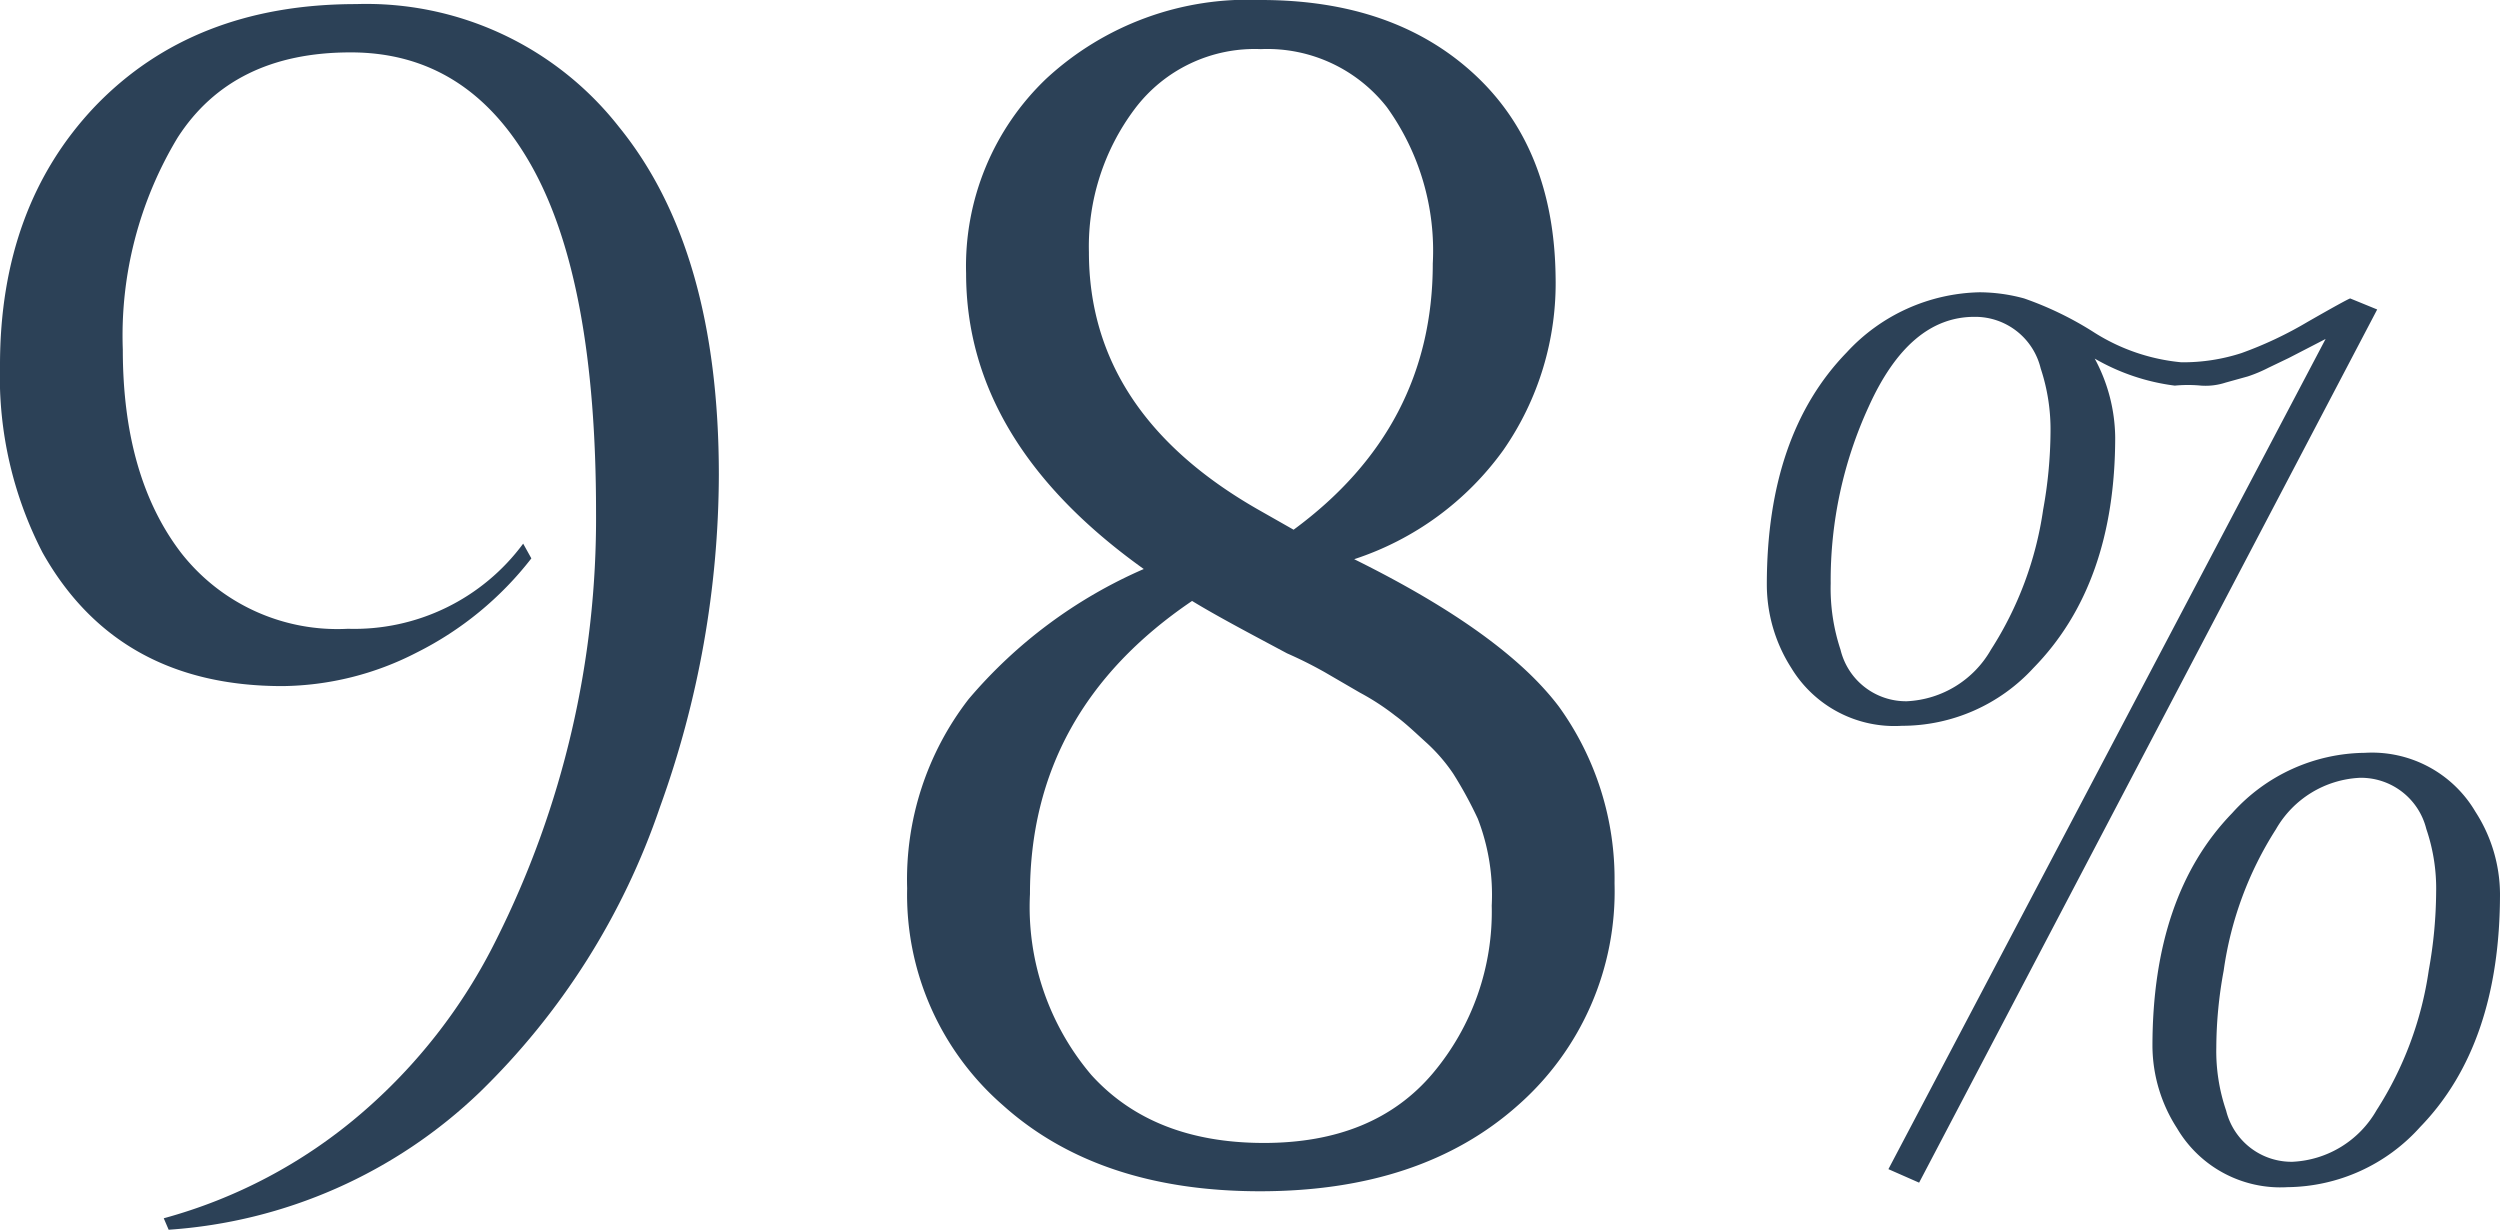 <svg xmlns="http://www.w3.org/2000/svg" viewBox="0 0 122.14 60.08"><defs><style>.cls-1{fill:#2c4157;}</style></defs><g id="圖層_2" data-name="圖層 2"><g id="content"><path class="cls-1" d="M29.12,25q0-11.23-3.12-16.84t-8.88-5.6q-5.76,0-8.44,4.16A18.73,18.73,0,0,0,6,17.08Q6,23.28,8.84,27A9.69,9.69,0,0,0,17,30.72a10.26,10.26,0,0,0,8.56-4.16l.4.72a16.32,16.32,0,0,1-5.6,4.6,14.6,14.6,0,0,1-6.56,1.64Q5.75,33.52,2.08,27A18.73,18.73,0,0,1,0,17.84Q0,10.09,4.64,5.2q4.8-5,12.76-5a15.68,15.68,0,0,1,12.84,6q4.88,6,4.88,17a48.09,48.09,0,0,1-2.88,16.24,35.23,35.23,0,0,1-8.8,13.92,24.31,24.31,0,0,1-15.2,6.72L8,59.52a24.81,24.81,0,0,0,9.6-5.08,26.89,26.89,0,0,0,6.64-8.52A45.86,45.86,0,0,0,29.12,25Z"/><path class="cls-1" d="M74.16,54q-4.72,4.2-12.6,4.2T49,54a13.63,13.63,0,0,1-4.68-10.6,14.39,14.39,0,0,1,3-9.24,23.49,23.49,0,0,1,8.56-6.36Q47.2,21.6,47.2,13.36a12.65,12.65,0,0,1,3.92-9.52A14.51,14.51,0,0,1,61.6,0Q68.08,0,72,3.6t4,9.92A14.28,14.28,0,0,1,73.44,22a14.55,14.55,0,0,1-7.28,5.32q7.28,3.6,10,7.2a14.4,14.4,0,0,1,2.72,8.64A13.92,13.92,0,0,1,74.16,54ZM50.32,43.68a12.68,12.68,0,0,0,3,8.84q3,3.31,8.4,3.32T70,52.44a12.27,12.27,0,0,0,2.88-8.2A10.3,10.3,0,0,0,72.2,40a19.91,19.91,0,0,0-1.2-2.2,8.34,8.34,0,0,0-1.36-1.56c-.56-.51-1-.93-1.48-1.28a12,12,0,0,0-1.72-1.12l-1.72-1c-.43-.24-1-.55-1.84-.92-1.87-1-3.41-1.81-4.64-2.56Q50.32,34.72,50.32,43.68ZM53.2,12.32q0,7.84,8.24,12.56l1.76,1q6.8-5,6.8-13a12,12,0,0,0-2.24-7.64A7.42,7.42,0,0,0,61.6,2.4a7.33,7.33,0,0,0-6.16,2.92A11.19,11.19,0,0,0,53.2,12.32Z"/><path class="cls-1" d="M102.34,17.52a8.27,8.27,0,0,1,1,3.84q0,7.2-4,11.28a8.72,8.72,0,0,1-6.42,2.82,5.89,5.89,0,0,1-5.4-2.82,7.57,7.57,0,0,1-1.2-4.08q0-7.32,3.9-11.34a9.08,9.08,0,0,1,6.48-2.94,8.37,8.37,0,0,1,2.19.3,16.36,16.36,0,0,1,3.45,1.68,9.62,9.62,0,0,0,4.23,1.44,9.25,9.25,0,0,0,2.94-.45,18.76,18.76,0,0,0,3.24-1.53q1.89-1.08,2.07-1.14l1.32.54L93.76,57.78l-1.5-.66,21.36-40.56-.87.45-.93.48-1,.48a6.92,6.92,0,0,1-1,.42l-1.08.3a3.14,3.14,0,0,1-1.2.15,6.79,6.79,0,0,0-1.29,0A10.41,10.41,0,0,1,102.34,17.52ZM99.82,24.9a21.85,21.85,0,0,0,.36-3.78A9.46,9.46,0,0,0,99.7,18a3.29,3.29,0,0,0-3.24-2.52q-3.18,0-5.16,4.38a20.32,20.32,0,0,0-1.86,8.64,9.54,9.54,0,0,0,.48,3.24,3.29,3.29,0,0,0,3.24,2.52,5,5,0,0,0,4.11-2.52A17.17,17.17,0,0,0,99.82,24.9Zm15.72,11.88a5.86,5.86,0,0,1,5.4,2.88,7.47,7.47,0,0,1,1.2,4q0,7.38-3.9,11.4A8.82,8.82,0,0,1,111.76,58a5.86,5.86,0,0,1-5.4-2.88,7.47,7.47,0,0,1-1.2-4q0-7.38,3.9-11.4A8.82,8.82,0,0,1,115.54,36.78Zm3.12,10.62a22,22,0,0,0,.36-3.81,9,9,0,0,0-.48-3.09A3.29,3.29,0,0,0,115.3,38a5,5,0,0,0-4.11,2.52,17.24,17.24,0,0,0-2.55,6.9,21,21,0,0,0-.36,3.75,9,9,0,0,0,.48,3.09A3.29,3.29,0,0,0,112,56.76a5,5,0,0,0,4.11-2.52A17.17,17.17,0,0,0,118.66,47.4Z"/></g></g></svg>